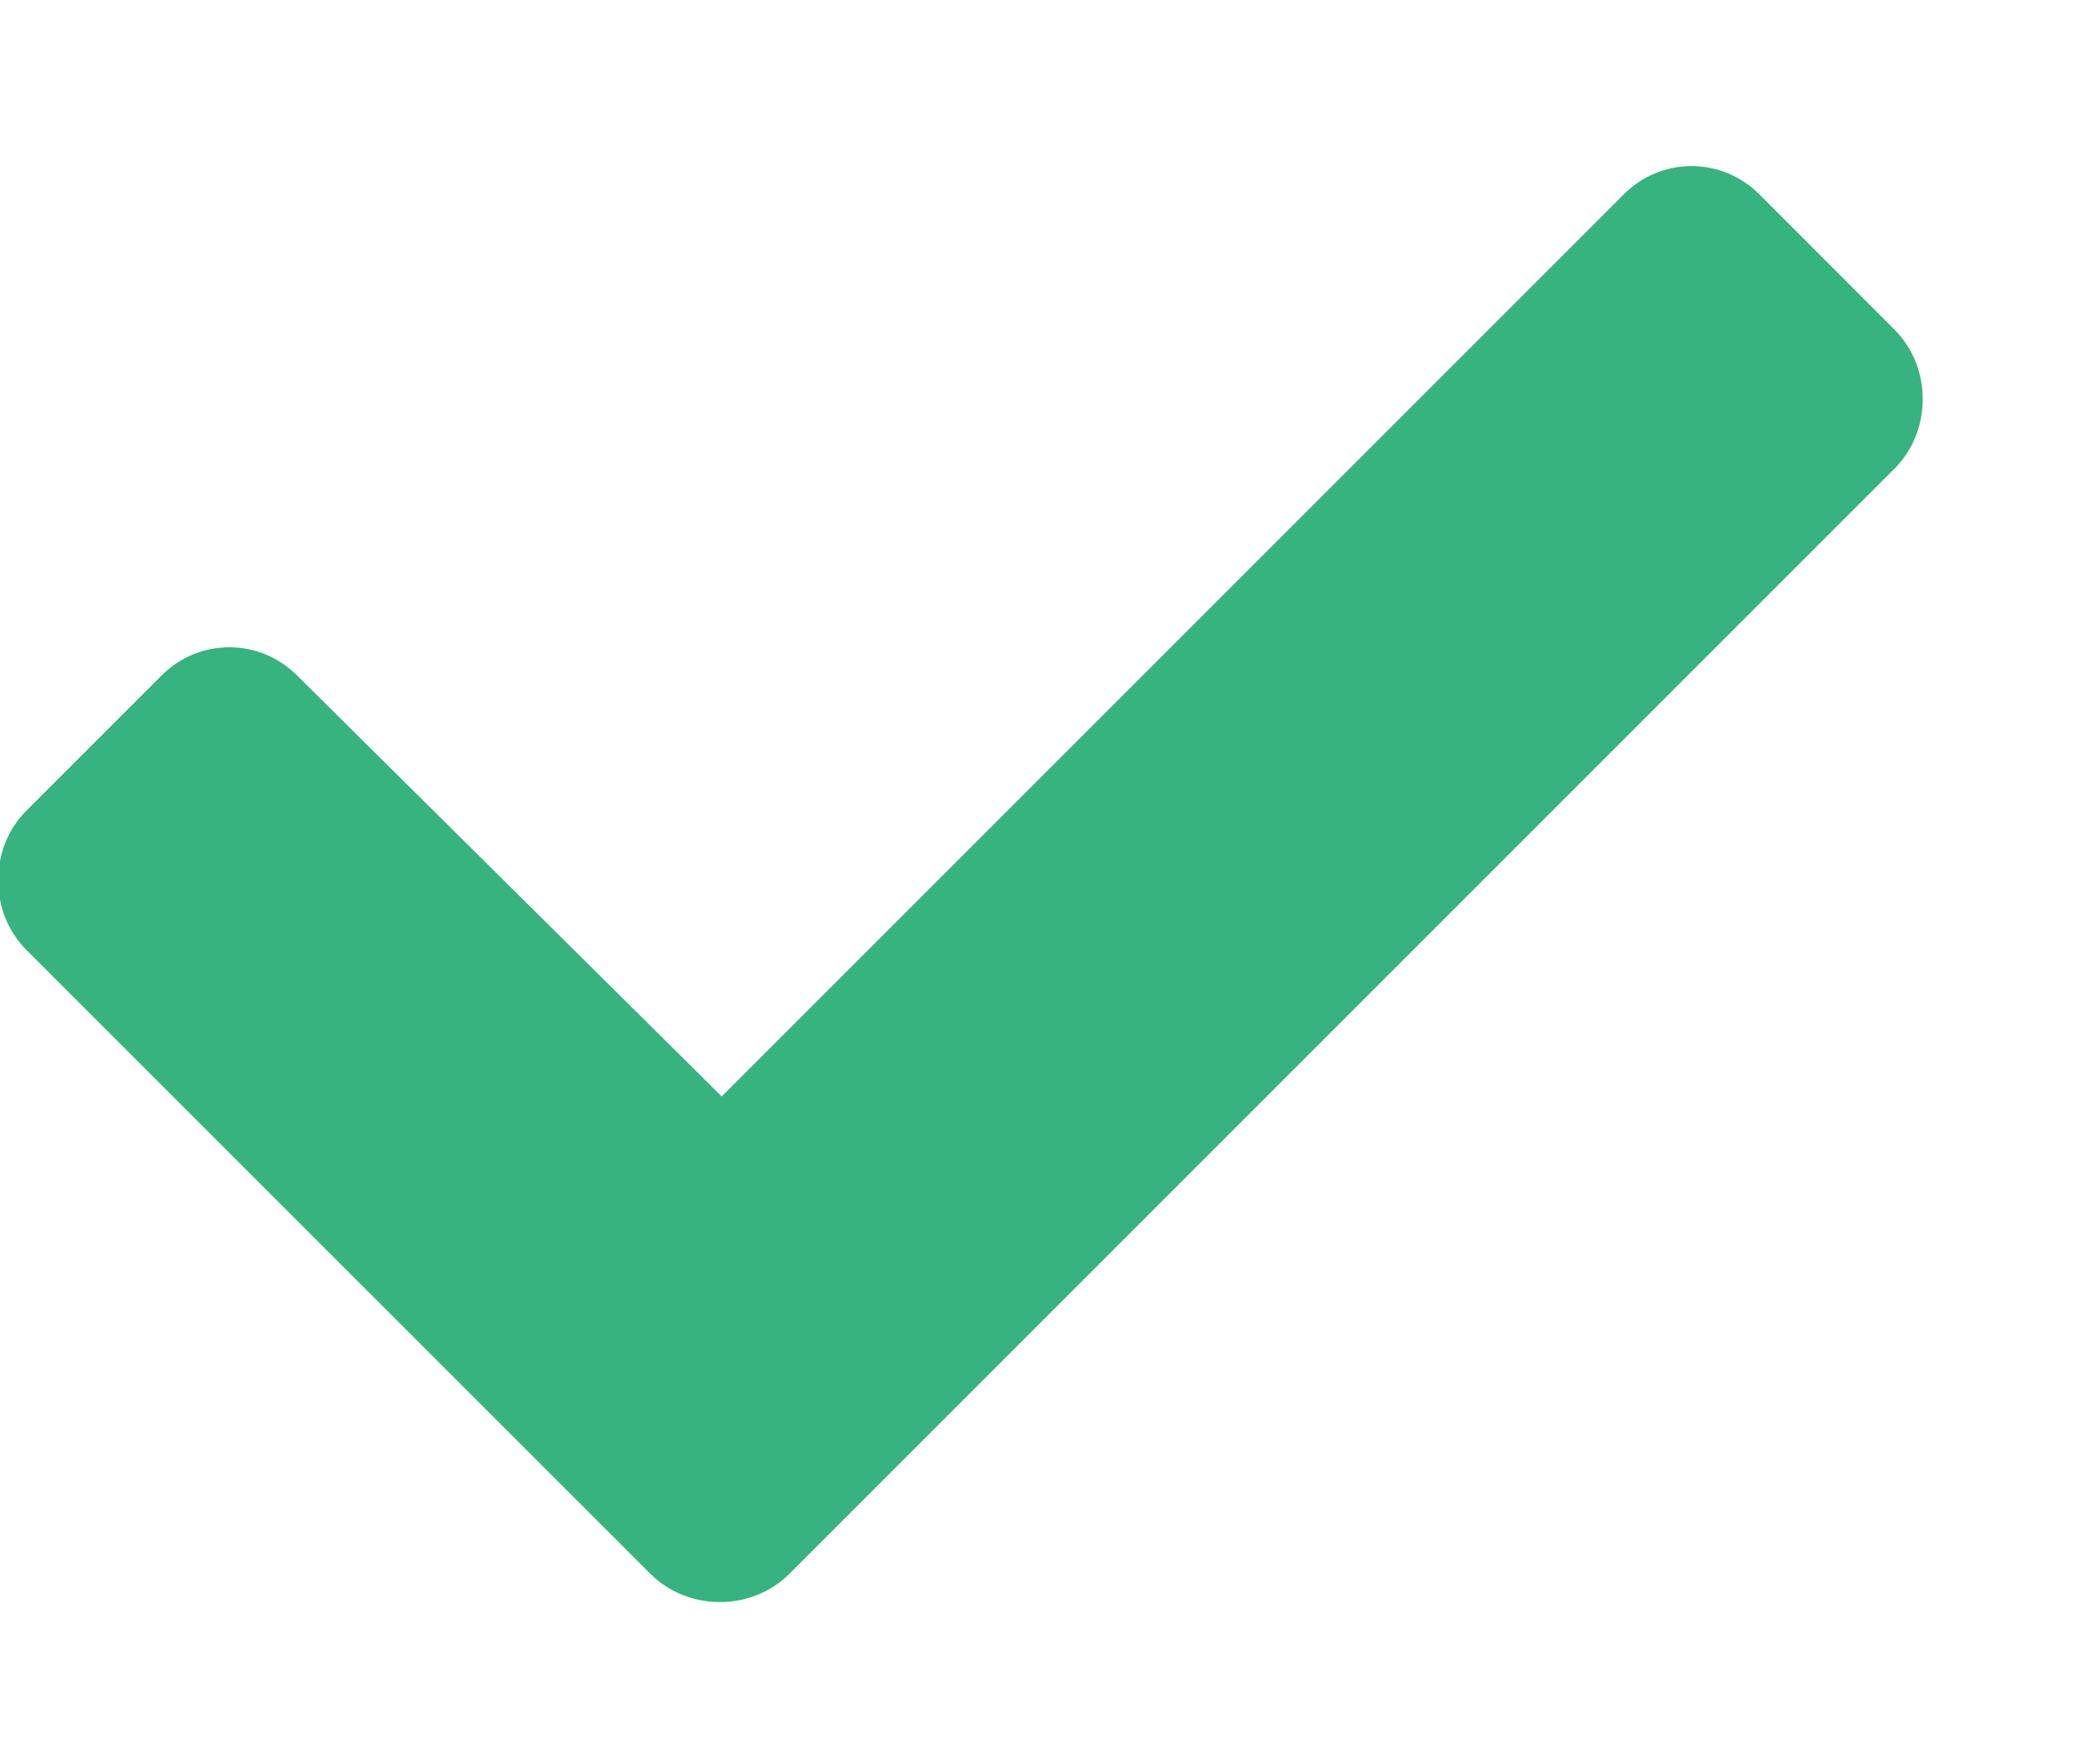 <svg width="13" height="11" viewBox="0 0 13 11" fill="none" xmlns="http://www.w3.org/2000/svg">
<path d="M4.055 9.812C4.289 10.047 4.688 10.047 4.922 9.812L11.812 2.922C12.047 2.688 12.047 2.289 11.812 2.055L10.969 1.211C10.734 0.977 10.359 0.977 10.125 1.211L4.5 6.836L1.852 4.211C1.617 3.977 1.242 3.977 1.008 4.211L0.164 5.055C-0.07 5.289 -0.07 5.688 0.164 5.922L4.055 9.812Z" fill="#36B37E"/>
</svg>
